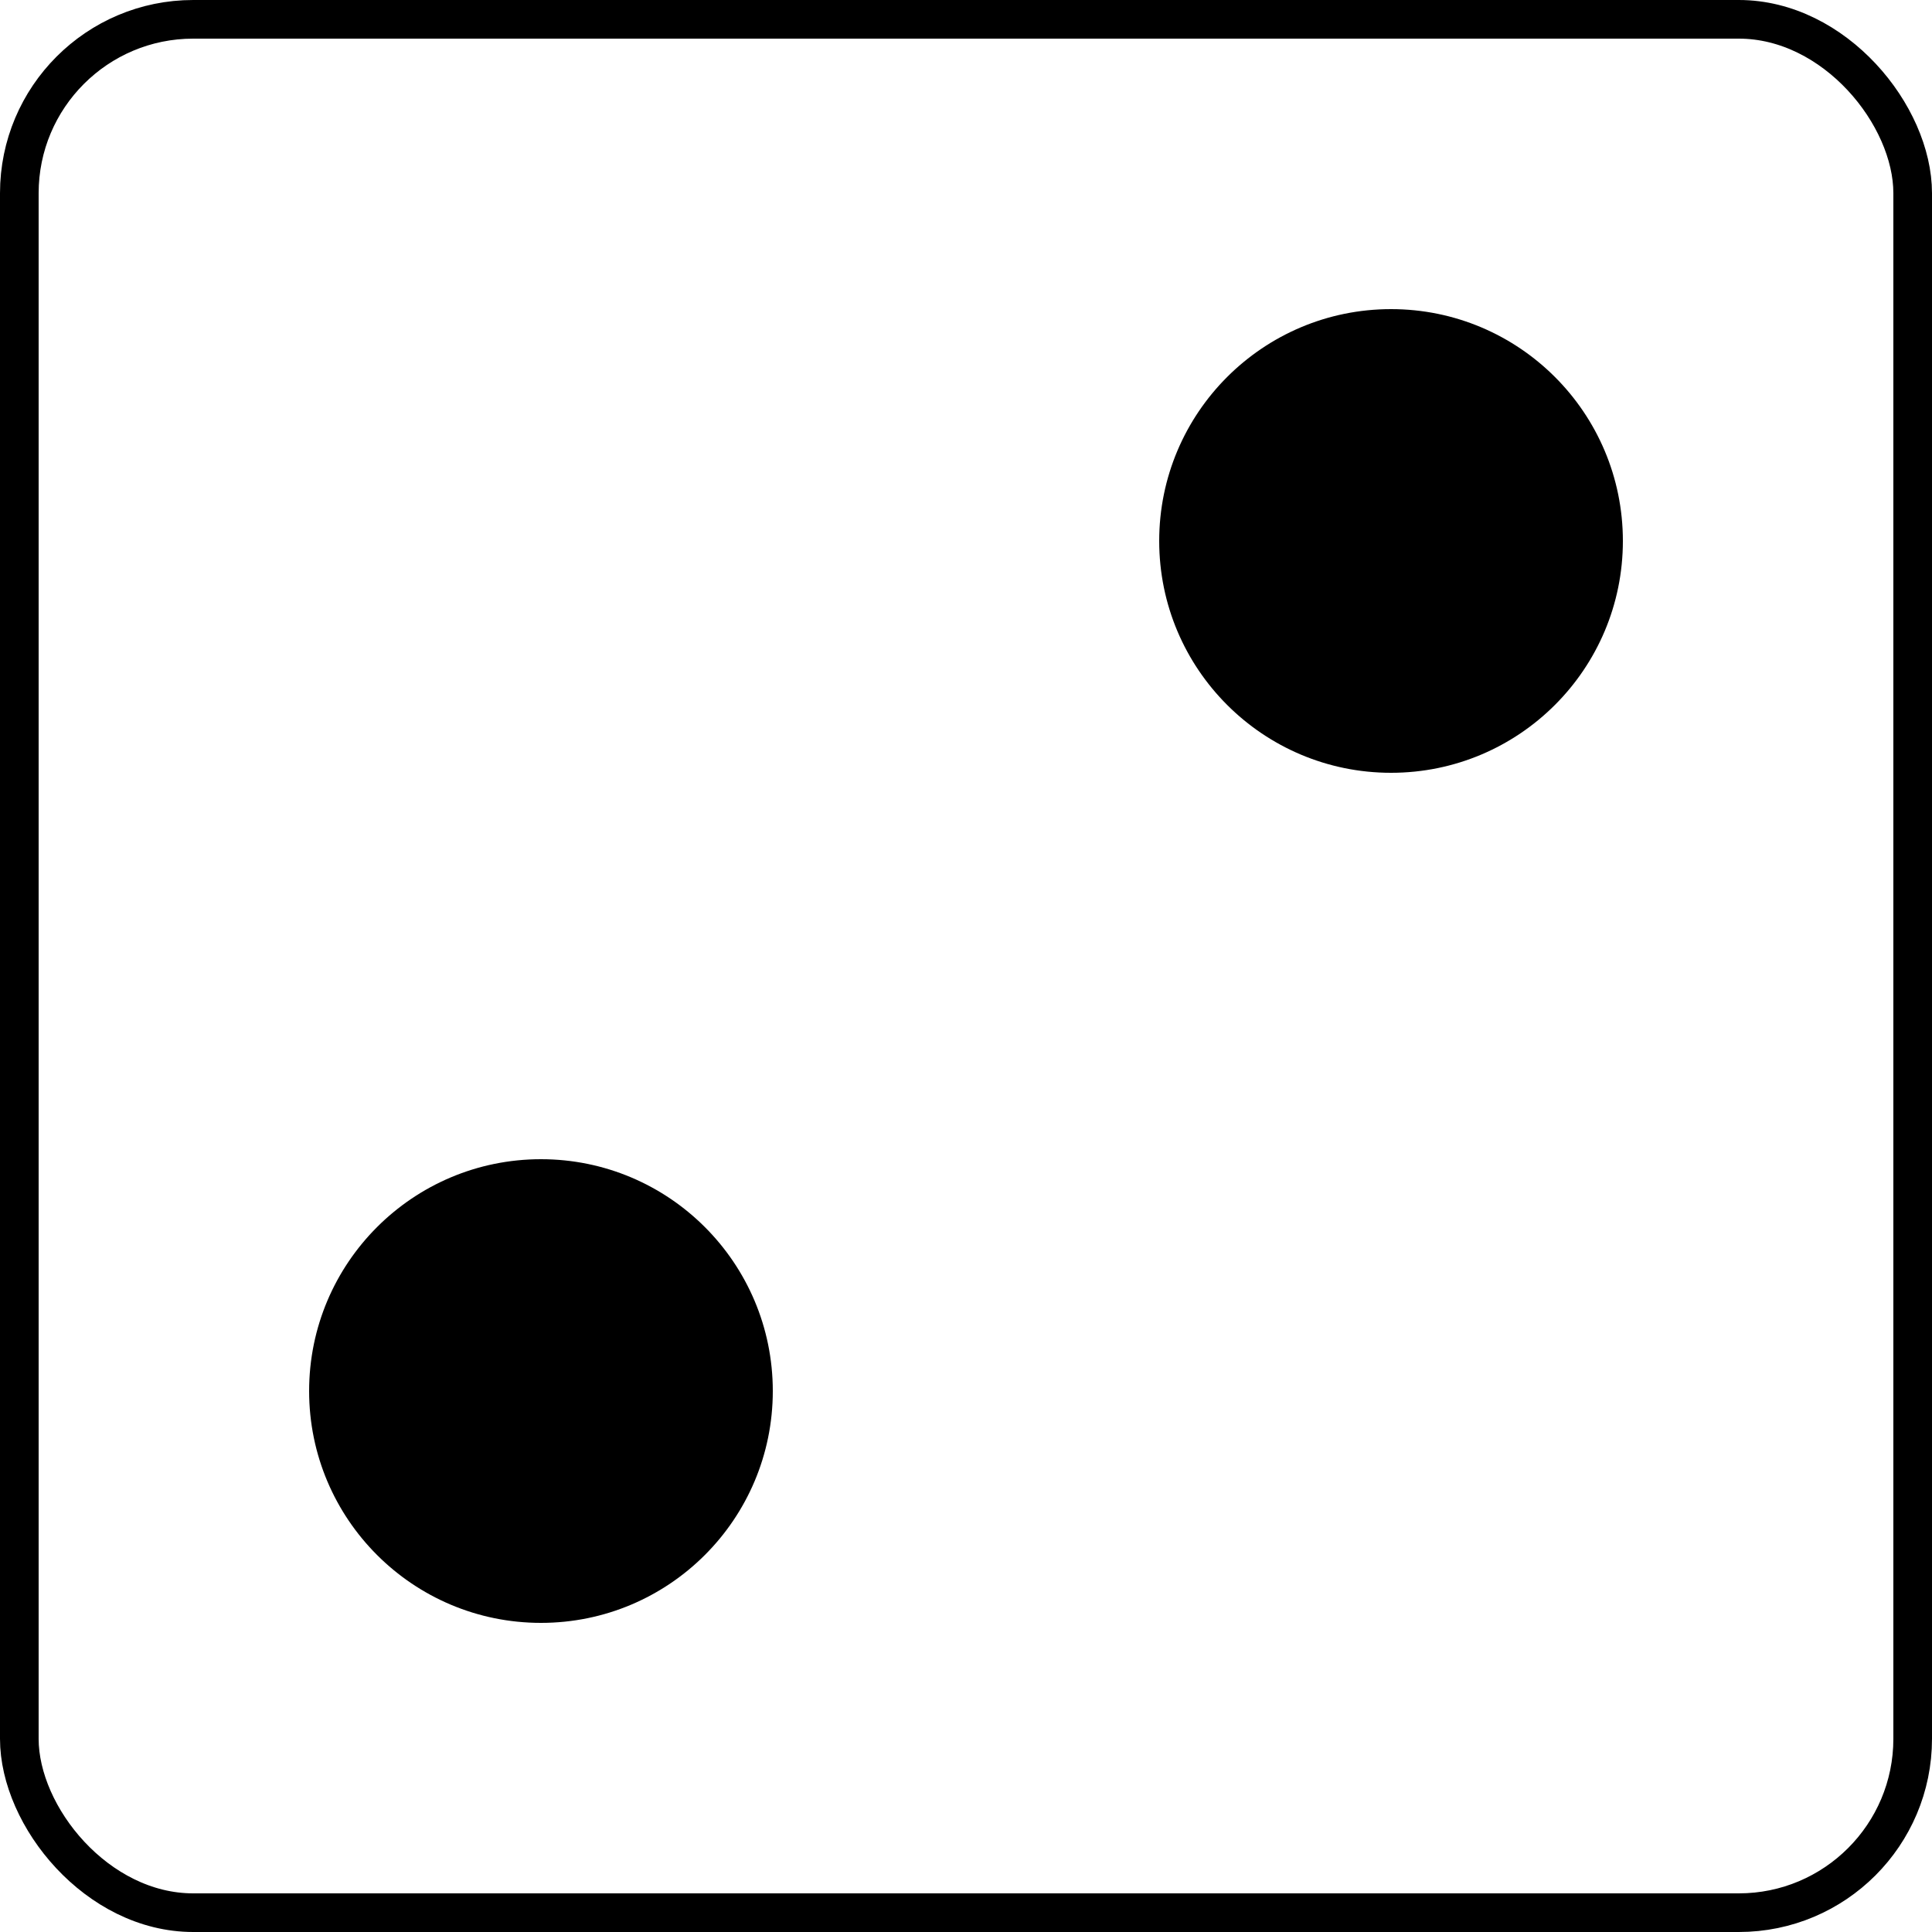 <svg xmlns="http://www.w3.org/2000/svg" width="50" height="50" viewBox="0 0 50 50">
  <g id="DieValue2" transform="translate(-10 -10)">
    <g id="die" transform="translate(10 10)" fill="none" stroke="#000" stroke-width="1">
      <rect width="50" height="50" rx="5" stroke="none"/>
      <rect x="0.5" y="0.5" width="49" height="49" rx="4.5" fill="none"/>
    </g>
    <circle id="value" cx="6" cy="6" r="6" transform="translate(18 40)"/>
    <circle id="value-2" data-name="value" cx="6" cy="6" r="6" transform="translate(40 18)"/>
  </g>
</svg>
